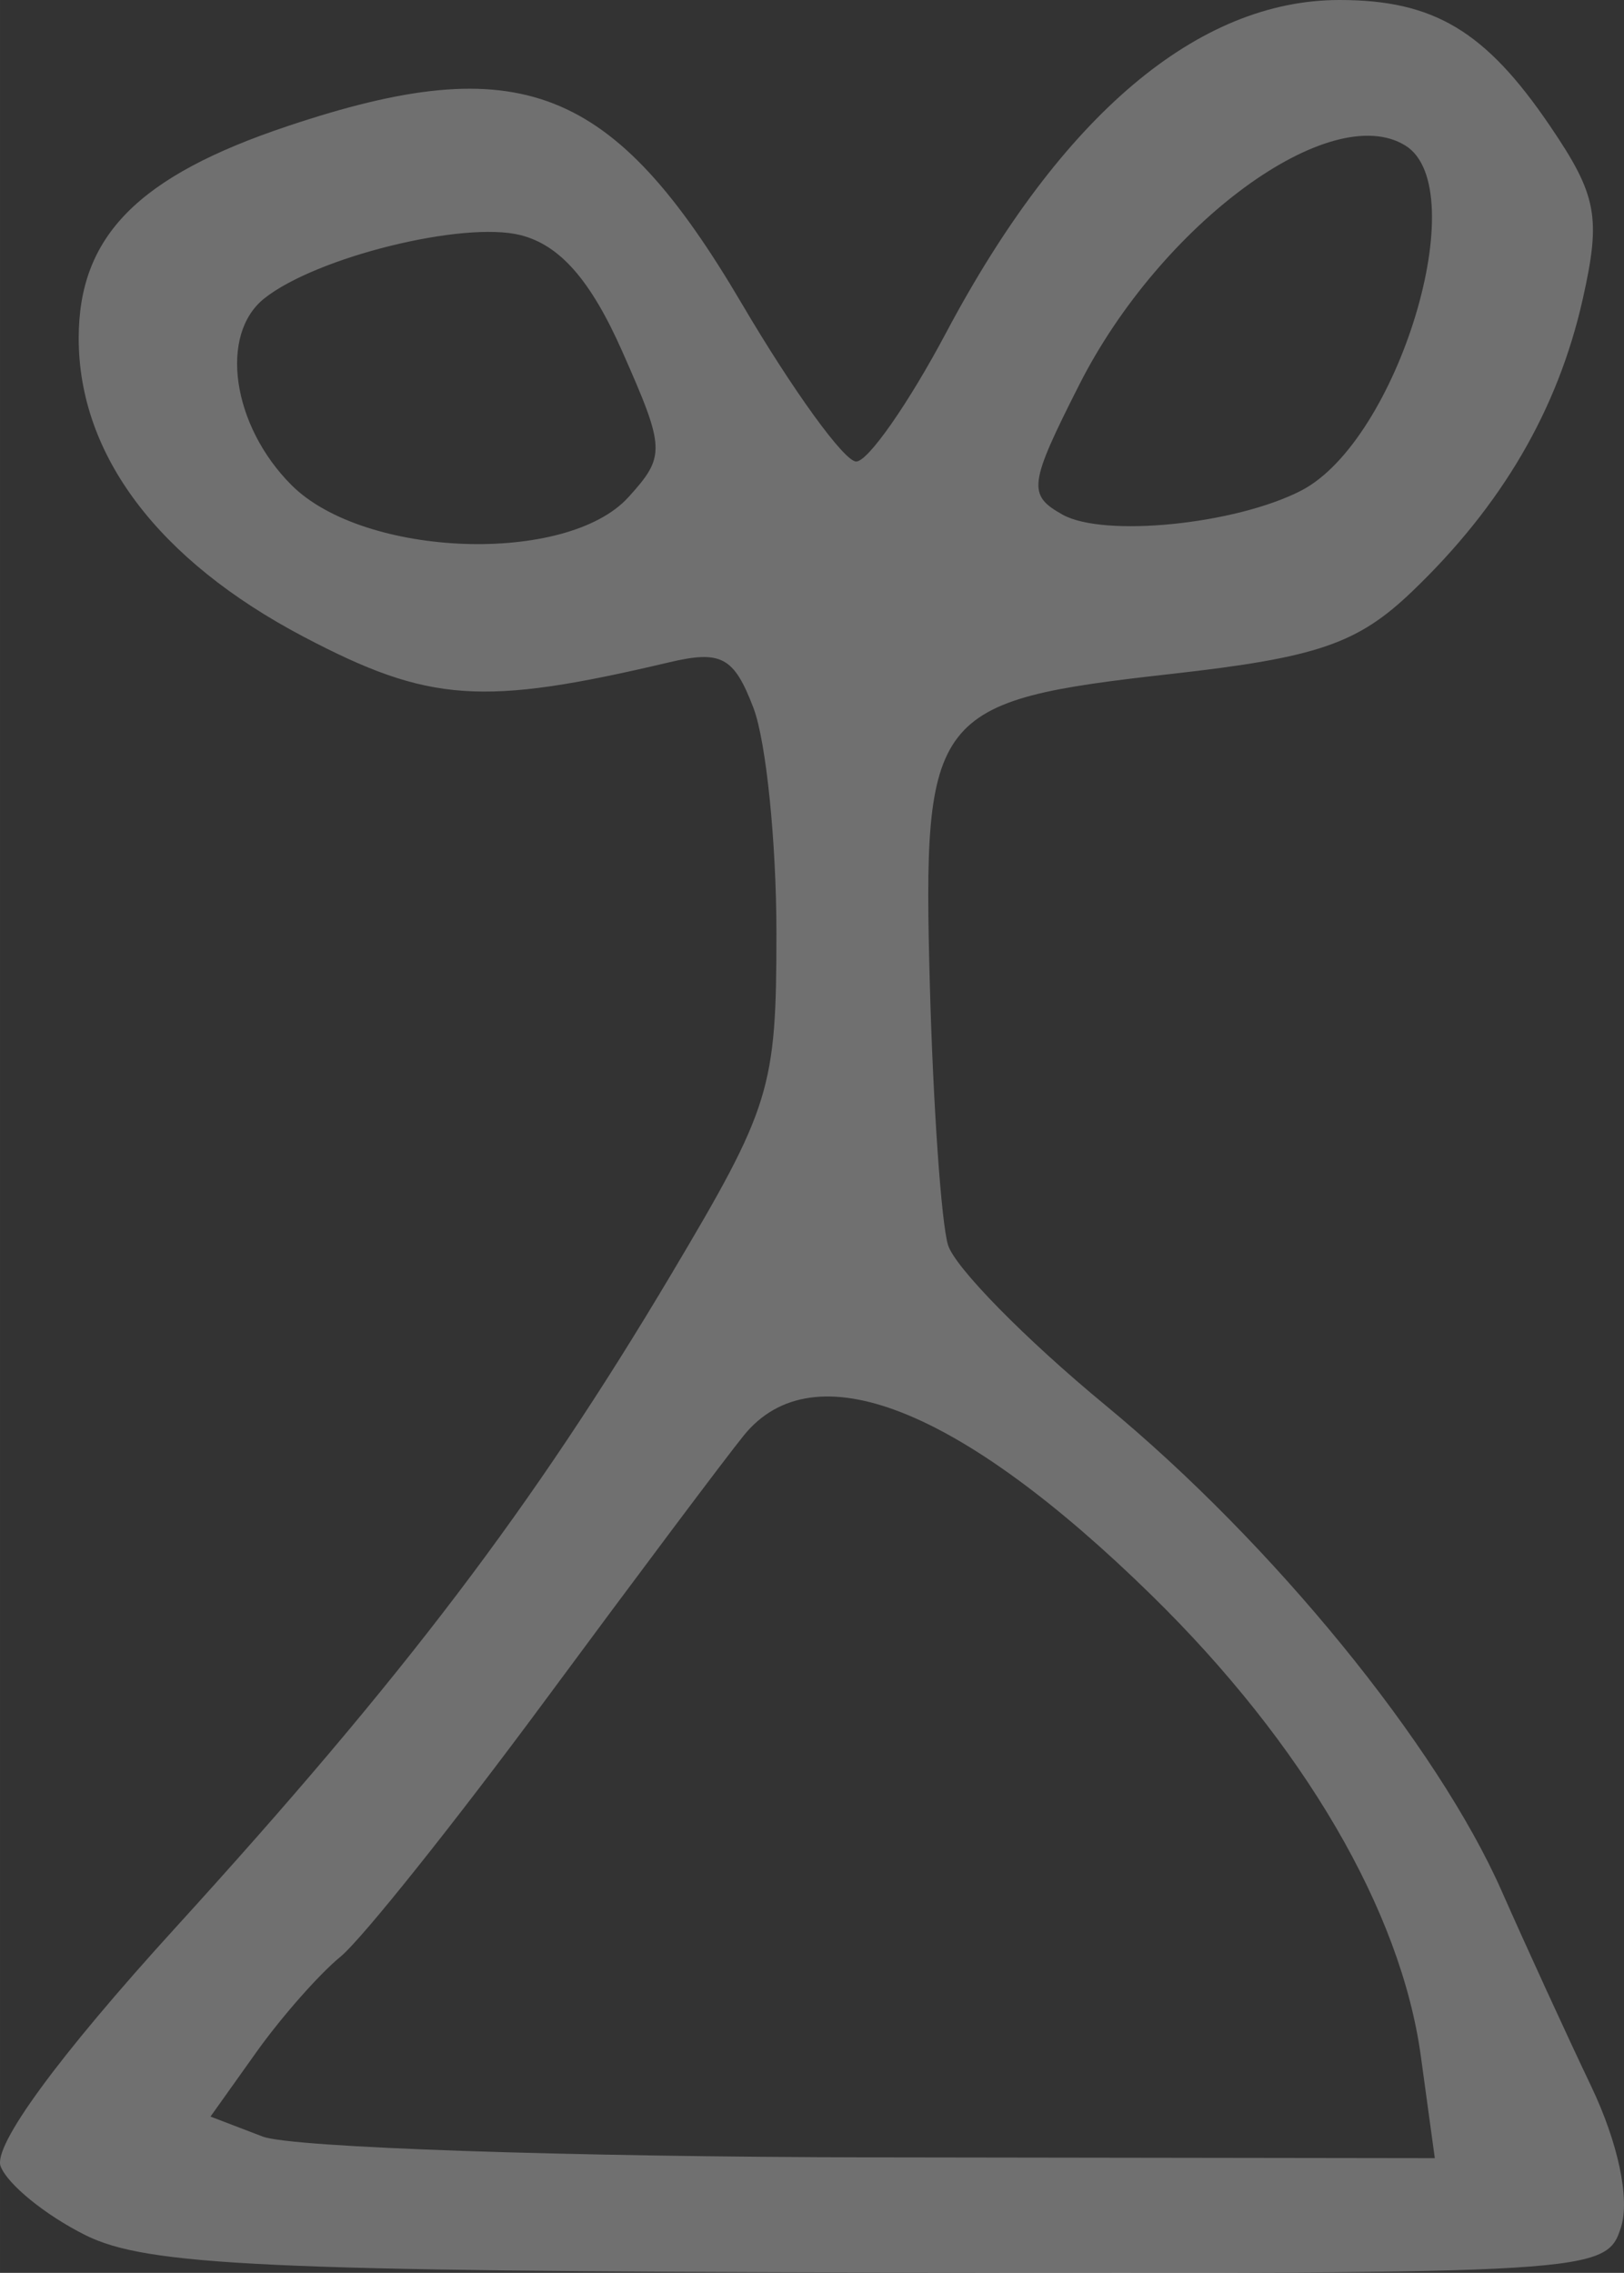 <?xml version="1.0" encoding="UTF-8" standalone="no"?>
<!-- Created with Inkscape (http://www.inkscape.org/) -->

<svg
   xmlns:dc="http://purl.org/dc/elements/1.1/"
   xmlns:cc="http://creativecommons.org/ns#"
   xmlns:rdf="http://www.w3.org/1999/02/22-rdf-syntax-ns#"
   xmlns:svg="http://www.w3.org/2000/svg"
   xmlns="http://www.w3.org/2000/svg"
   xmlns:sodipodi="http://sodipodi.sourceforge.net/DTD/sodipodi-0.dtd"
   xmlns:inkscape="http://www.inkscape.org/namespaces/inkscape"
   width="60.515mm"
   height="84.667mm"
   viewBox="0 0 214.422 300"
   id="svg5940"
   version="1.1"
   inkscape:version="0.91 r13725"
   sodipodi:docname="laso.svg">
  <rect x="0" y="0" width="214.422" height="300" fill="#333333" stroke="none"/>
  <defs
     id="defs5942" />
  <sodipodi:namedview
     id="base"
     pagecolor="#ffffff"
     bordercolor="#666666"
     borderopacity="1.0"
     inkscape:pageopacity="0.0"
     inkscape:pageshadow="2"
     inkscape:zoom="0.35"
     inkscape:cx="297.25171"
     inkscape:cy="-190.5715"
     inkscape:document-units="px"
     inkscape:current-layer="layer1"
     showgrid="false"
     fit-margin-top="0"
     fit-margin-left="0"
     fit-margin-right="0"
     fit-margin-bottom="0"
     inkscape:window-width="1600"
     inkscape:window-height="871"
     inkscape:window-x="0"
     inkscape:window-y="0"
     inkscape:window-maximized="1" />
  <g
     inkscape:label="Layer 1"
     inkscape:groupmode="layer"
     id="layer1"
     transform="translate(-77.748,-41.791)">
    <path
       inkscape:connector-curvature="0"
       id="path4239"
       style="fill:#FFFFFF;fill-opacity: 0.3;"
       d="m 249.514,106.565 c 12.83,-6.578 22.919,-39.919 13.788,-45.563 -9.899,-6.118 -32.265,10.279 -43.048,31.557 -6.681,13.185 -6.859,14.561 -2.219,17.158 5.438,3.044 22.782,1.307 31.479,-3.152 z m -88.784,0.842 c 4.911,-5.427 4.872,-6.363 -0.812,-19.205 -4.165,-9.417 -8.237,-14.069 -13.46,-15.38 -7.548,-1.894 -26.928,2.894 -33.805,8.352 -6.016,4.774 -4.269,16.794 3.58,24.644 9.604,9.605 36.375,10.561 44.494,1.589 z m 104.614,205.768 c -2.628,-19.174 -15.482,-41.169 -35.535,-60.807 -25.402,-24.875 -44.645,-32.428 -53.837,-21.131 -2.327,2.86 -14.114,18.573 -26.192,34.918 -12.079,16.344 -24.265,31.604 -27.081,33.911 -2.816,2.306 -7.829,7.997 -11.139,12.646 l -6.019,8.452 6.9,2.641 c 3.795,1.452 40.167,2.687 80.826,2.744 l 73.924,0.104 -1.847,-13.477 z m -176.327,23.636 c -5.237,-2.608 -10.271,-6.693 -11.185,-9.078 -1.039,-2.706 7.627,-14.535 23.056,-31.471 30.189,-33.139 47.187,-55.529 65.443,-86.203 13.188,-22.158 13.931,-24.566 13.931,-45.125 0,-11.945 -1.361,-25.3 -3.025,-29.677 -2.571,-6.762 -4.247,-7.671 -11.144,-6.043 -24.677,5.822 -31.68,5.335 -48.216,-3.354 C 98.63,115.744 88.139,101.839 88.139,86.445 c 0,-13.472 7.799,-21.389 27.592,-28.01 30.689,-10.267 42.962,-5.463 59.982,23.474 6.73,11.441 13.514,20.802 15.079,20.802 1.564,0 6.912,-7.661 11.885,-17.024 15.234,-28.684 33.229,-43.896 51.926,-43.896 12.45,0 19.269,4.073 27.774,16.588 6.234,9.174 6.781,12.054 4.351,22.868 -3.285,14.622 -10.664,27.259 -22.562,38.642 -7.192,6.88 -12.505,8.696 -31.76,10.855 -31.678,3.552 -32.864,5.081 -31.887,41.089 0.436,15.92 1.51,31.346 2.395,34.281 0.882,2.935 10.233,12.449 20.773,21.144 22.083,18.215 43.825,44.865 52.343,64.158 3.247,7.355 8.562,18.943 11.81,25.752 3.551,7.443 5.123,14.849 3.942,18.573 -1.94,6.114 -3.204,6.192 -97.604,6.004 -81.341,-0.16 -97.061,-0.898 -105.16,-4.932 z" />
  </g>
</svg>
